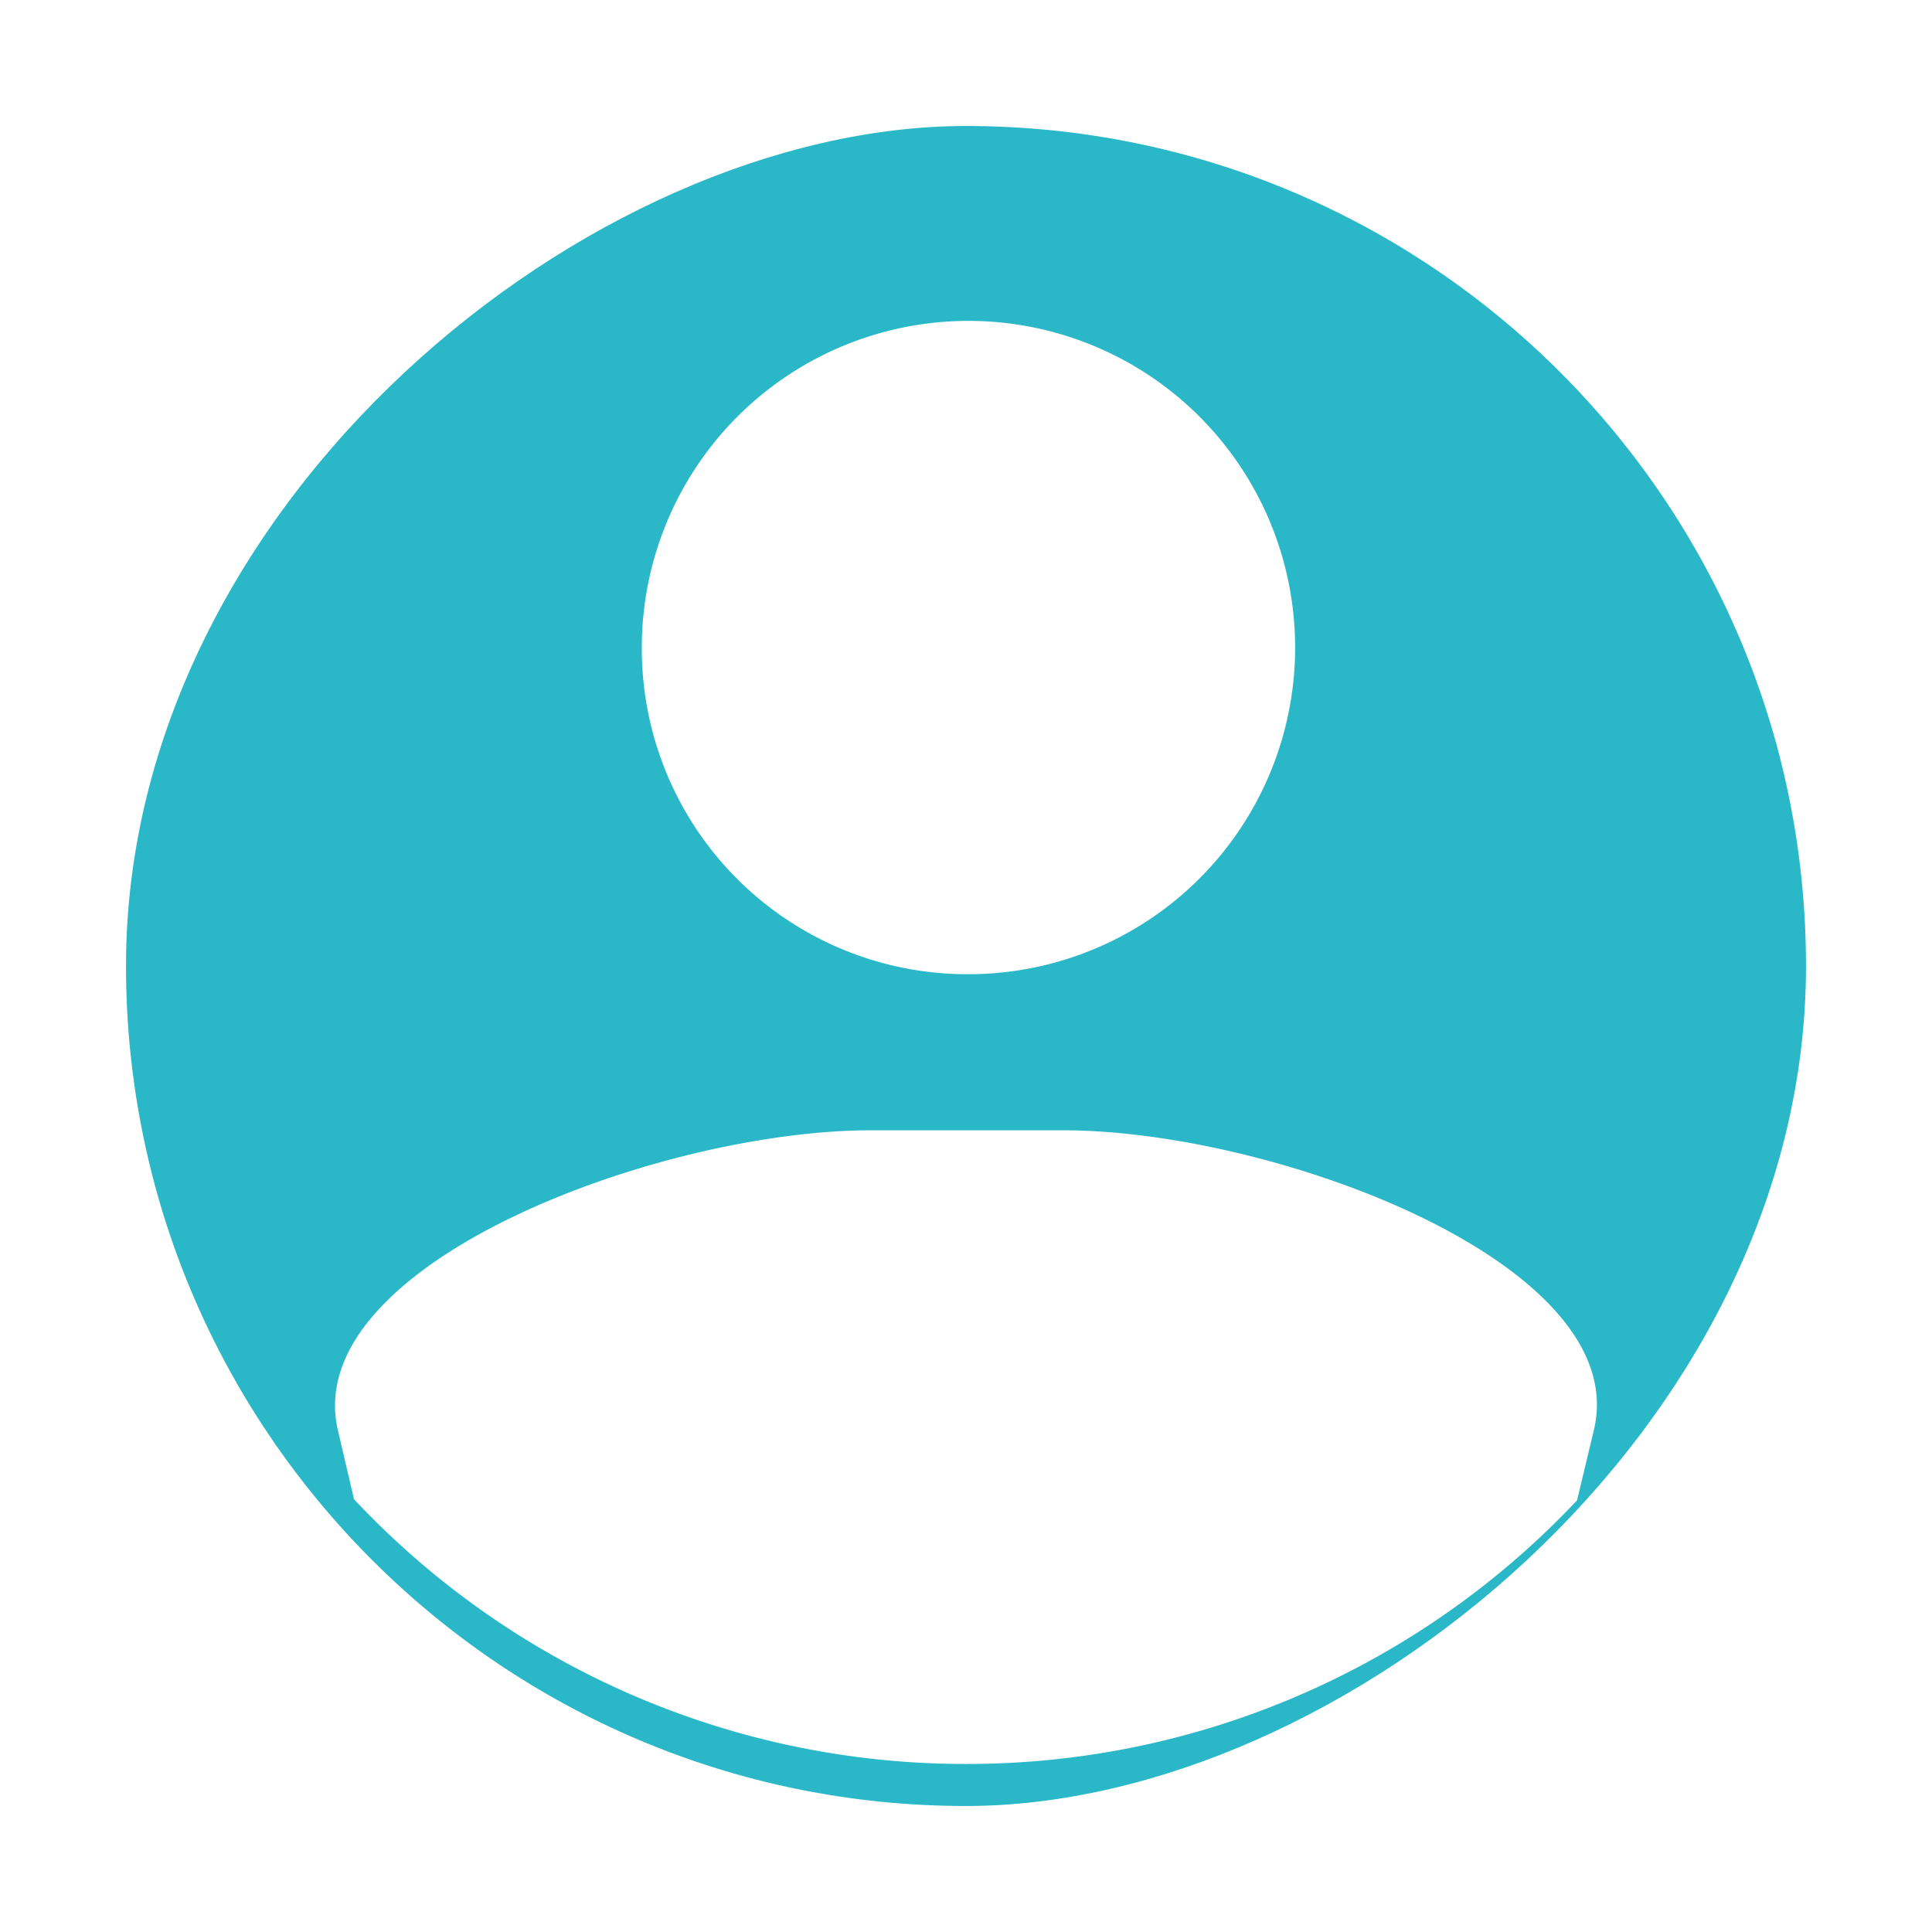 <svg xmlns="http://www.w3.org/2000/svg" xmlns:xlink="http://www.w3.org/1999/xlink" width="138" height="138" viewBox="0 0 138 138">
  <defs>
    <filter id="Rectángulo_2026" x="0" y="0" width="138" height="138" filterUnits="userSpaceOnUse">
      <feOffset dy="3" input="SourceAlpha"/>
      <feGaussianBlur stdDeviation="3" result="blur"/>
      <feFlood flood-opacity="0.161"/>
      <feComposite operator="in" in2="blur"/>
      <feComposite in="SourceGraphic"/>
    </filter>
  </defs>
  <g id="Grupo_7751" data-name="Grupo 7751" transform="translate(-437 -154)">
    <g id="Grupo_7750" data-name="Grupo 7750" transform="translate(446 160)">
      <g transform="matrix(1, 0, 0, 1, -9, -6)" filter="url(#Rectángulo_2026)">
        <rect id="Rectángulo_2026-2" data-name="Rectángulo 2026" width="120" height="120" rx="60" transform="translate(129 6) rotate(90)" fill="#2ab8c9"/>
      </g>
      <g id="Grupo_7749" data-name="Grupo 7749" transform="translate(33.429 10.479)">
        <path id="Trazado_4060" data-name="Trazado 4060" d="M654.153,305.231A23.333,23.333,0,1,0,631,281.888,23.249,23.249,0,0,0,654.153,305.231Z" transform="translate(-627.586 -252.124)" fill="#fff"/>
      </g>
      <path id="Trazado_4061" data-name="Trazado 4061" d="M683.161,411.979l1.2-5.013c2.838-11.844-22.751-21.418-37.917-21.418H632.724c-15.15,0-40.819,9.574-38.076,21.418L595.8,411.9a59.831,59.831,0,0,0,43.718,18.911h0A59.828,59.828,0,0,0,683.161,411.979Z" transform="translate(-579.514 -310.813)" fill="#fff"/>
    </g>
  </g>
</svg>
